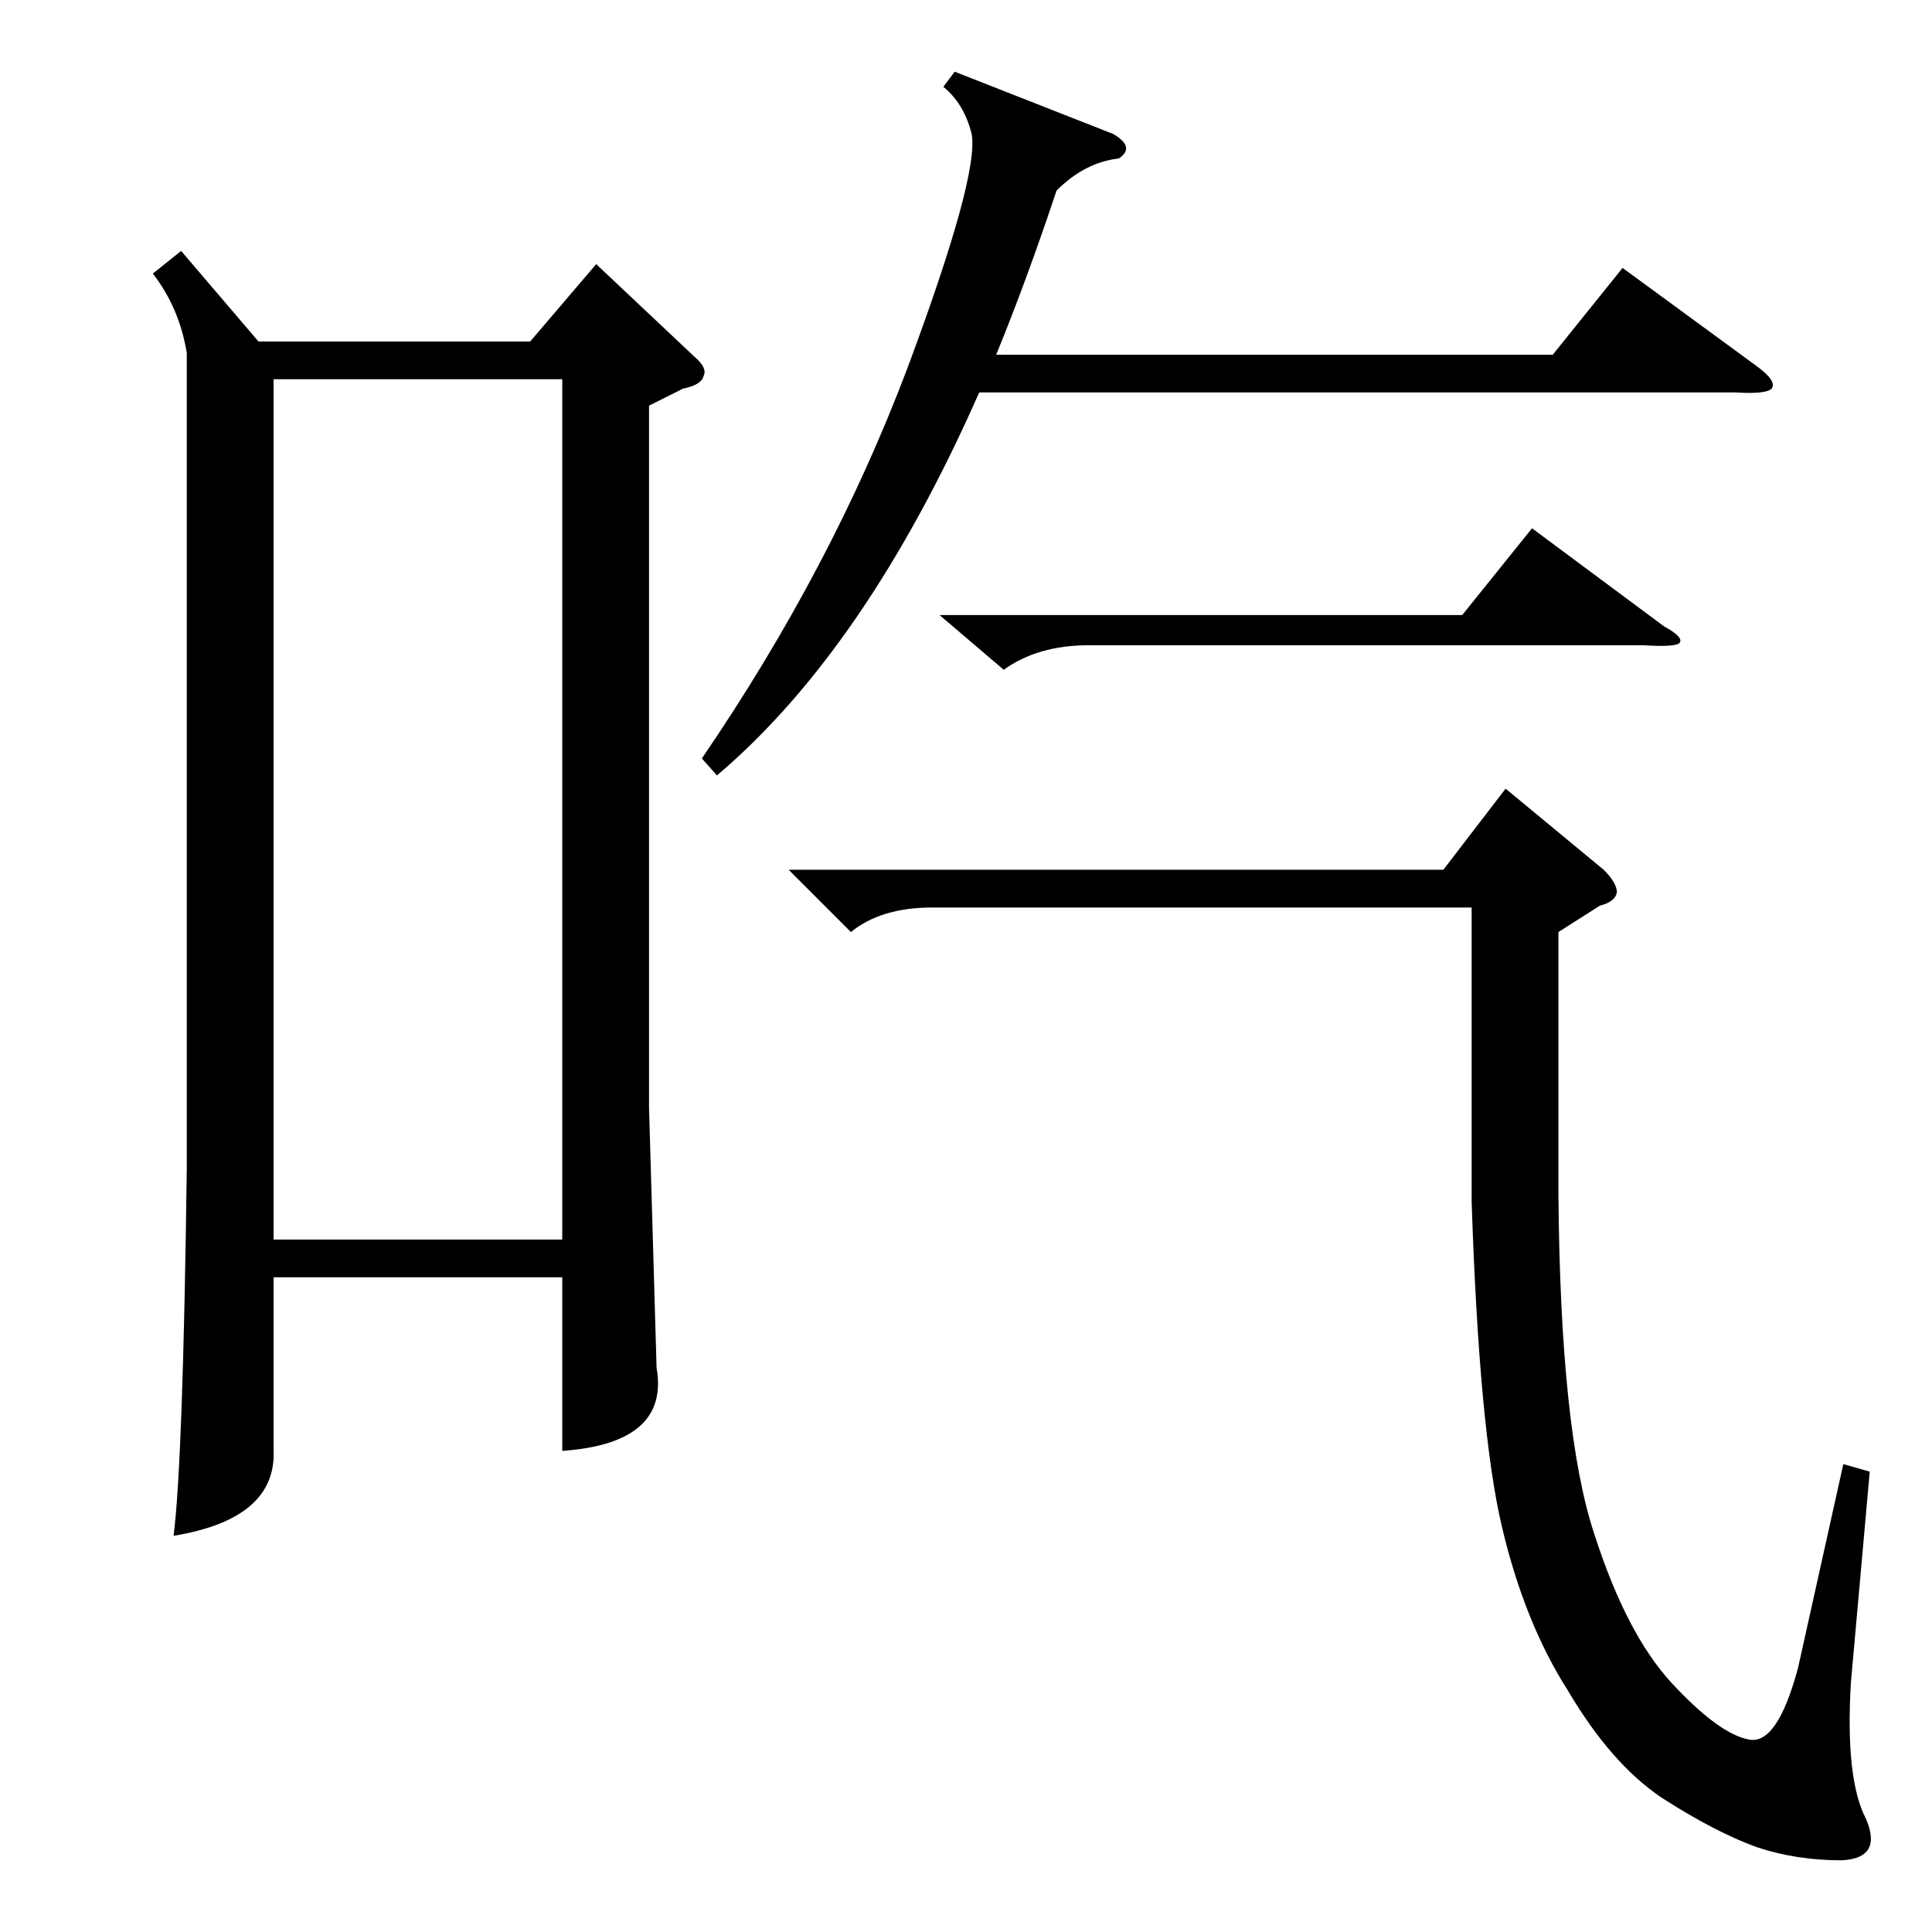 <?xml version="1.0" standalone="no"?>
<!DOCTYPE svg PUBLIC "-//W3C//DTD SVG 1.1//EN" "http://www.w3.org/Graphics/SVG/1.1/DTD/svg11.dtd" >
<svg xmlns="http://www.w3.org/2000/svg" xmlns:xlink="http://www.w3.org/1999/xlink" version="1.1" viewBox="0 -205 1024 1024">
  <g transform="matrix(1 0 0 -1 0 819)">
   <path fill="currentColor"
d="M96 891l41 -48h144l35 41l52 -49q7 -6 5 -10q-1 -5 -11 -7l-18 -9v-372l4 -138q7 -40 -50 -44v92h-153v-91q2 -37 -53 -46q5 39 7 195v432q-4 24 -18 42zM145 367h153v456h-153v-456zM451 530l-33 33h347l33 43l52 -43q7 -7 7 -12q-1 -5 -9 -7l-22 -14v-139
q1 -126 19 -180q17 -53 41 -79q25 -27 41 -30q15 -3 26 38l24 108l14 -4l-10 -112q-3 -51 8 -72q9 -21 -13 -22q-24 0 -45 7q-22 8 -50 26q-27 18 -50 57q-23 36 -35 87t-16 172v156h-286q-27 0 -43 -13zM506 986l84 -33q12 -7 3 -13q-18 -2 -33 -17q-16 -48 -32 -87h295
l37 46l71 -52q11 -8 8 -12q-3 -3 -19 -2h-401q-60 -136 -139 -203l-8 9q69 101 109 207q38 102 34 124q-4 16 -15 25zM498 698h277l37 46l70 -52q11 -6 8 -9q-3 -2 -19 -1h-294q-27 0 -45 -13z" />
  </g>

</svg>

